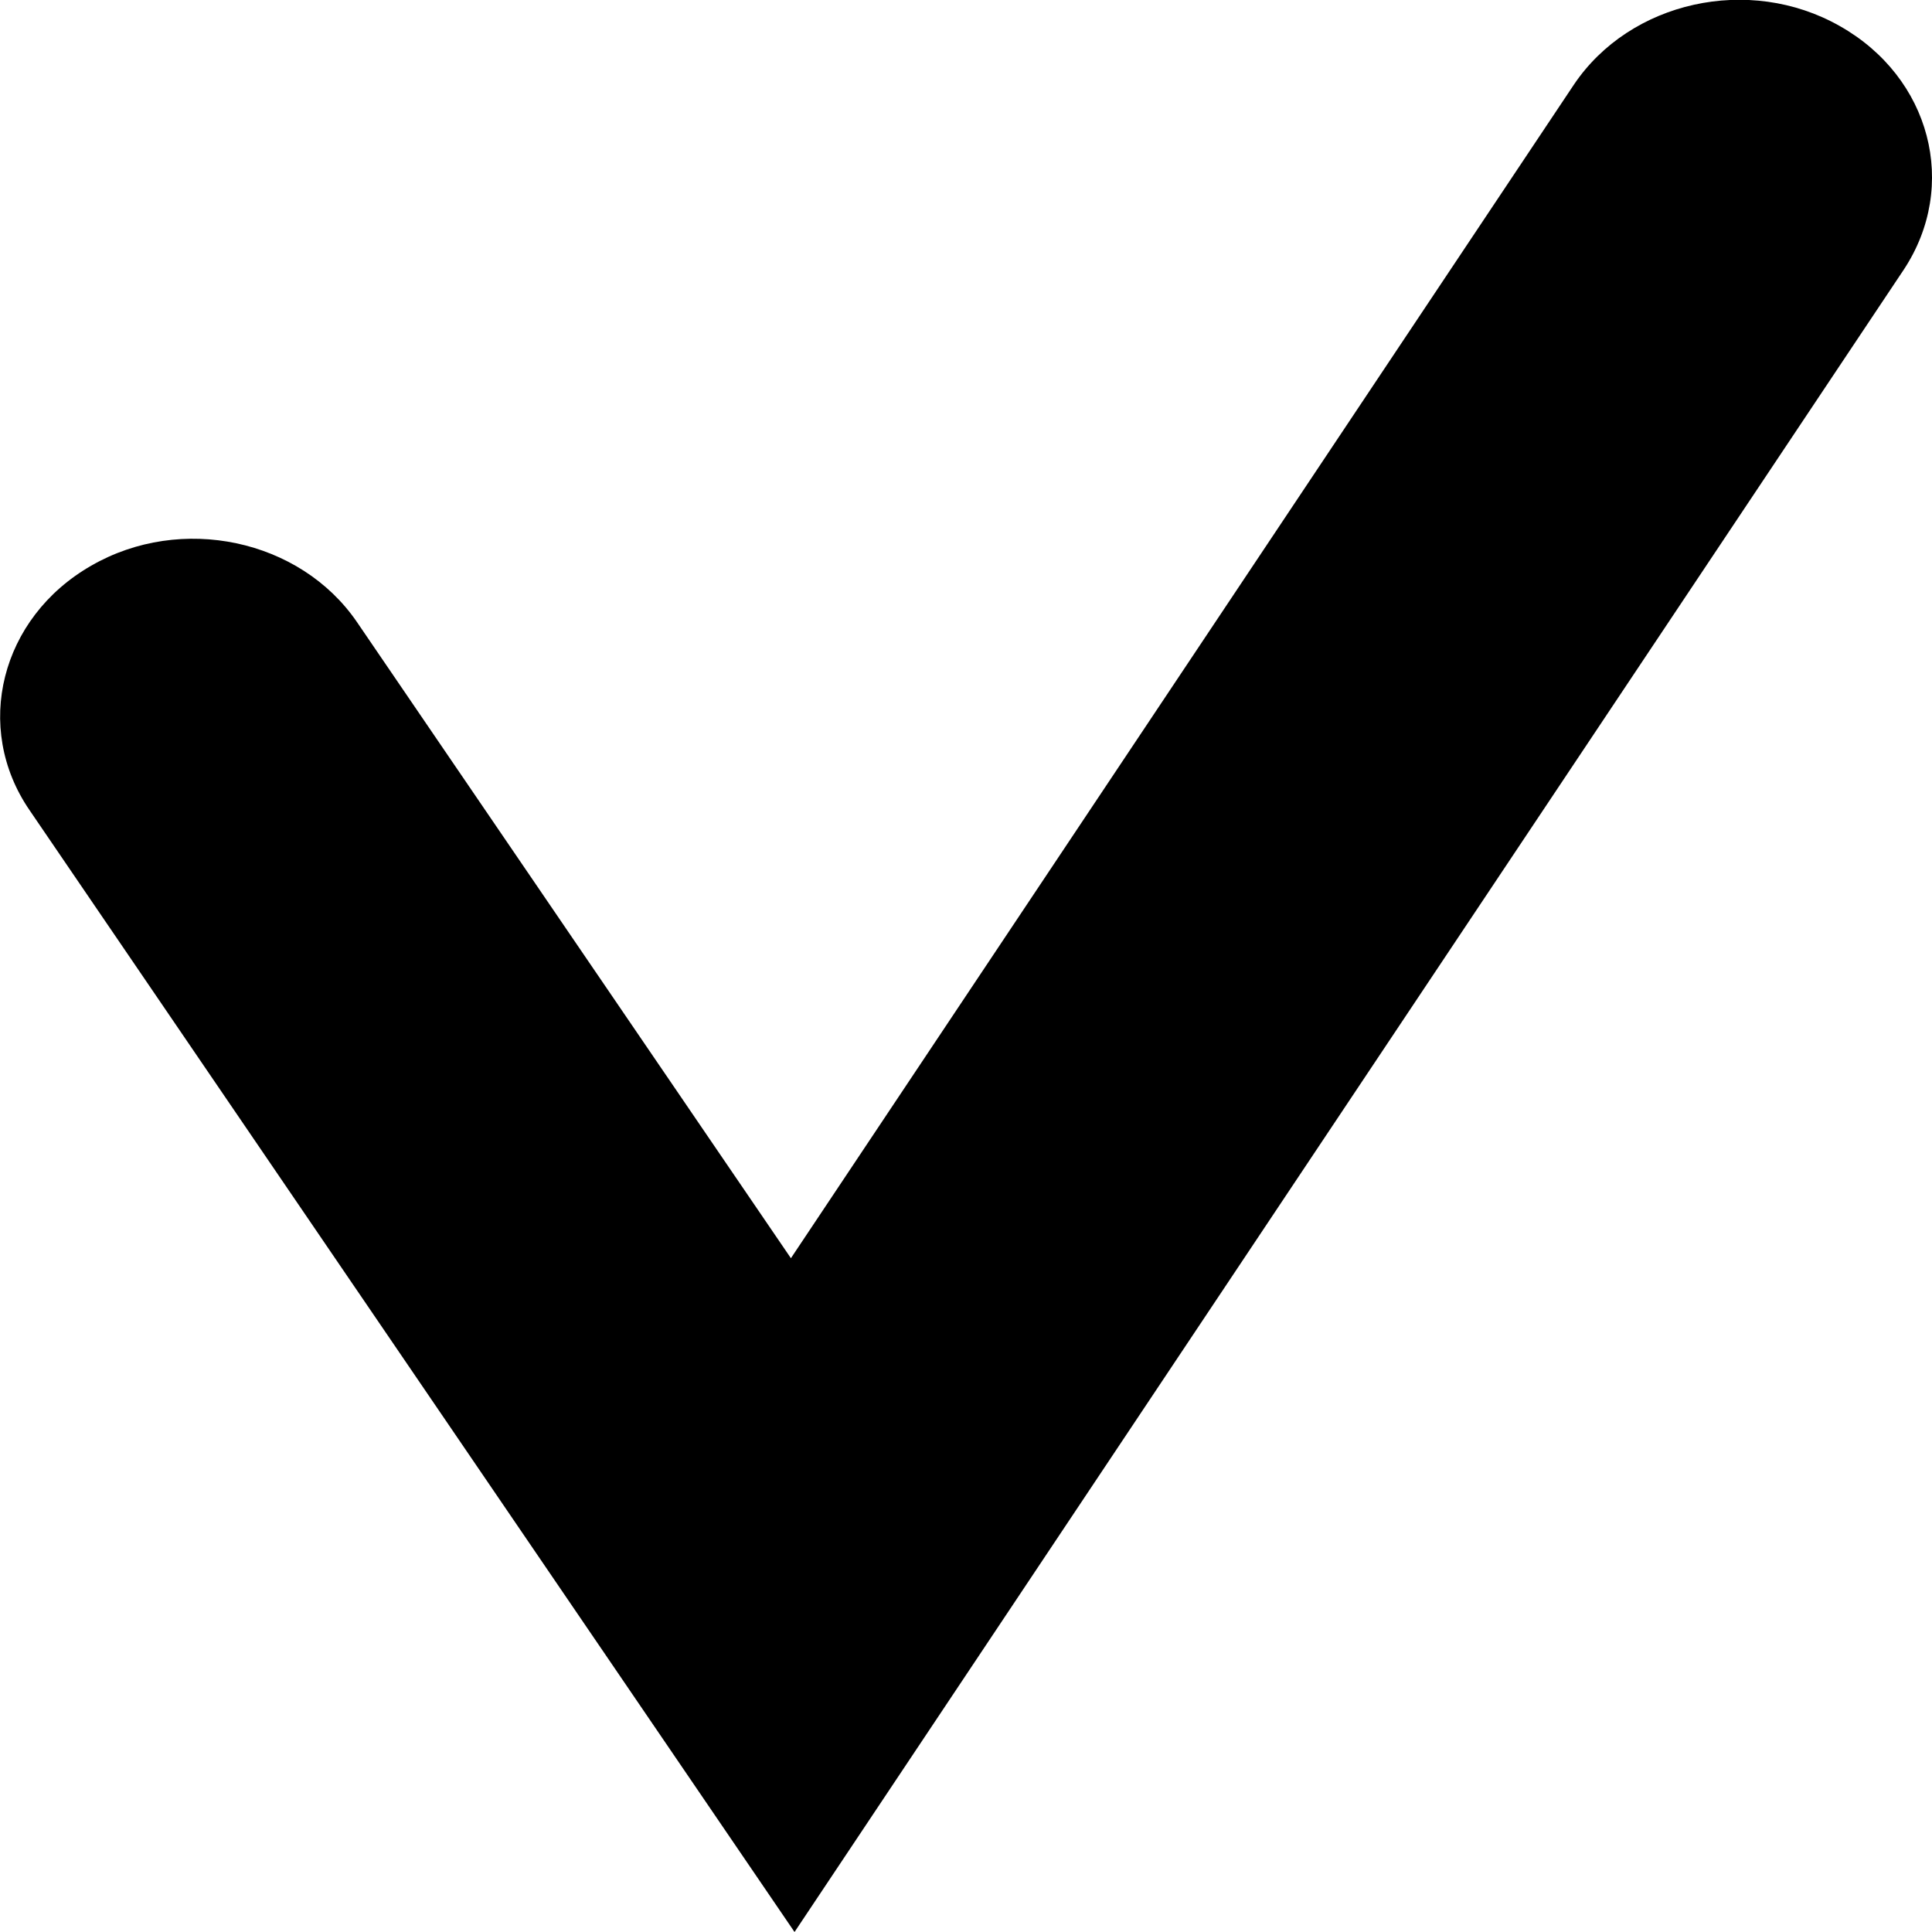 <?xml version="1.0" encoding="utf-8"?>
<!-- Generator: Adobe Illustrator 24.0.3, SVG Export Plug-In . SVG Version: 6.00 Build 0)  -->
<svg version="1.1" id="Layer_1" xmlns="http://www.w3.org/2000/svg" xmlns:xlink="http://www.w3.org/1999/xlink" x="0px" y="0px"
	 viewBox="0 0 32 32" style="enable-background:new 0 0 32 32;" xml:space="preserve">
<path d="M13.16,32L0.49,13.42c-0.94-1.37-0.48-3.19,1.02-4.05C3,8.51,4.97,8.93,5.91,10.3l7.19,10.54L26.07,1.4
	c0.93-1.38,2.9-1.82,4.4-0.97c1.51,0.85,1.98,2.65,1.06,4.04L13.16,32z"/>
</svg>
